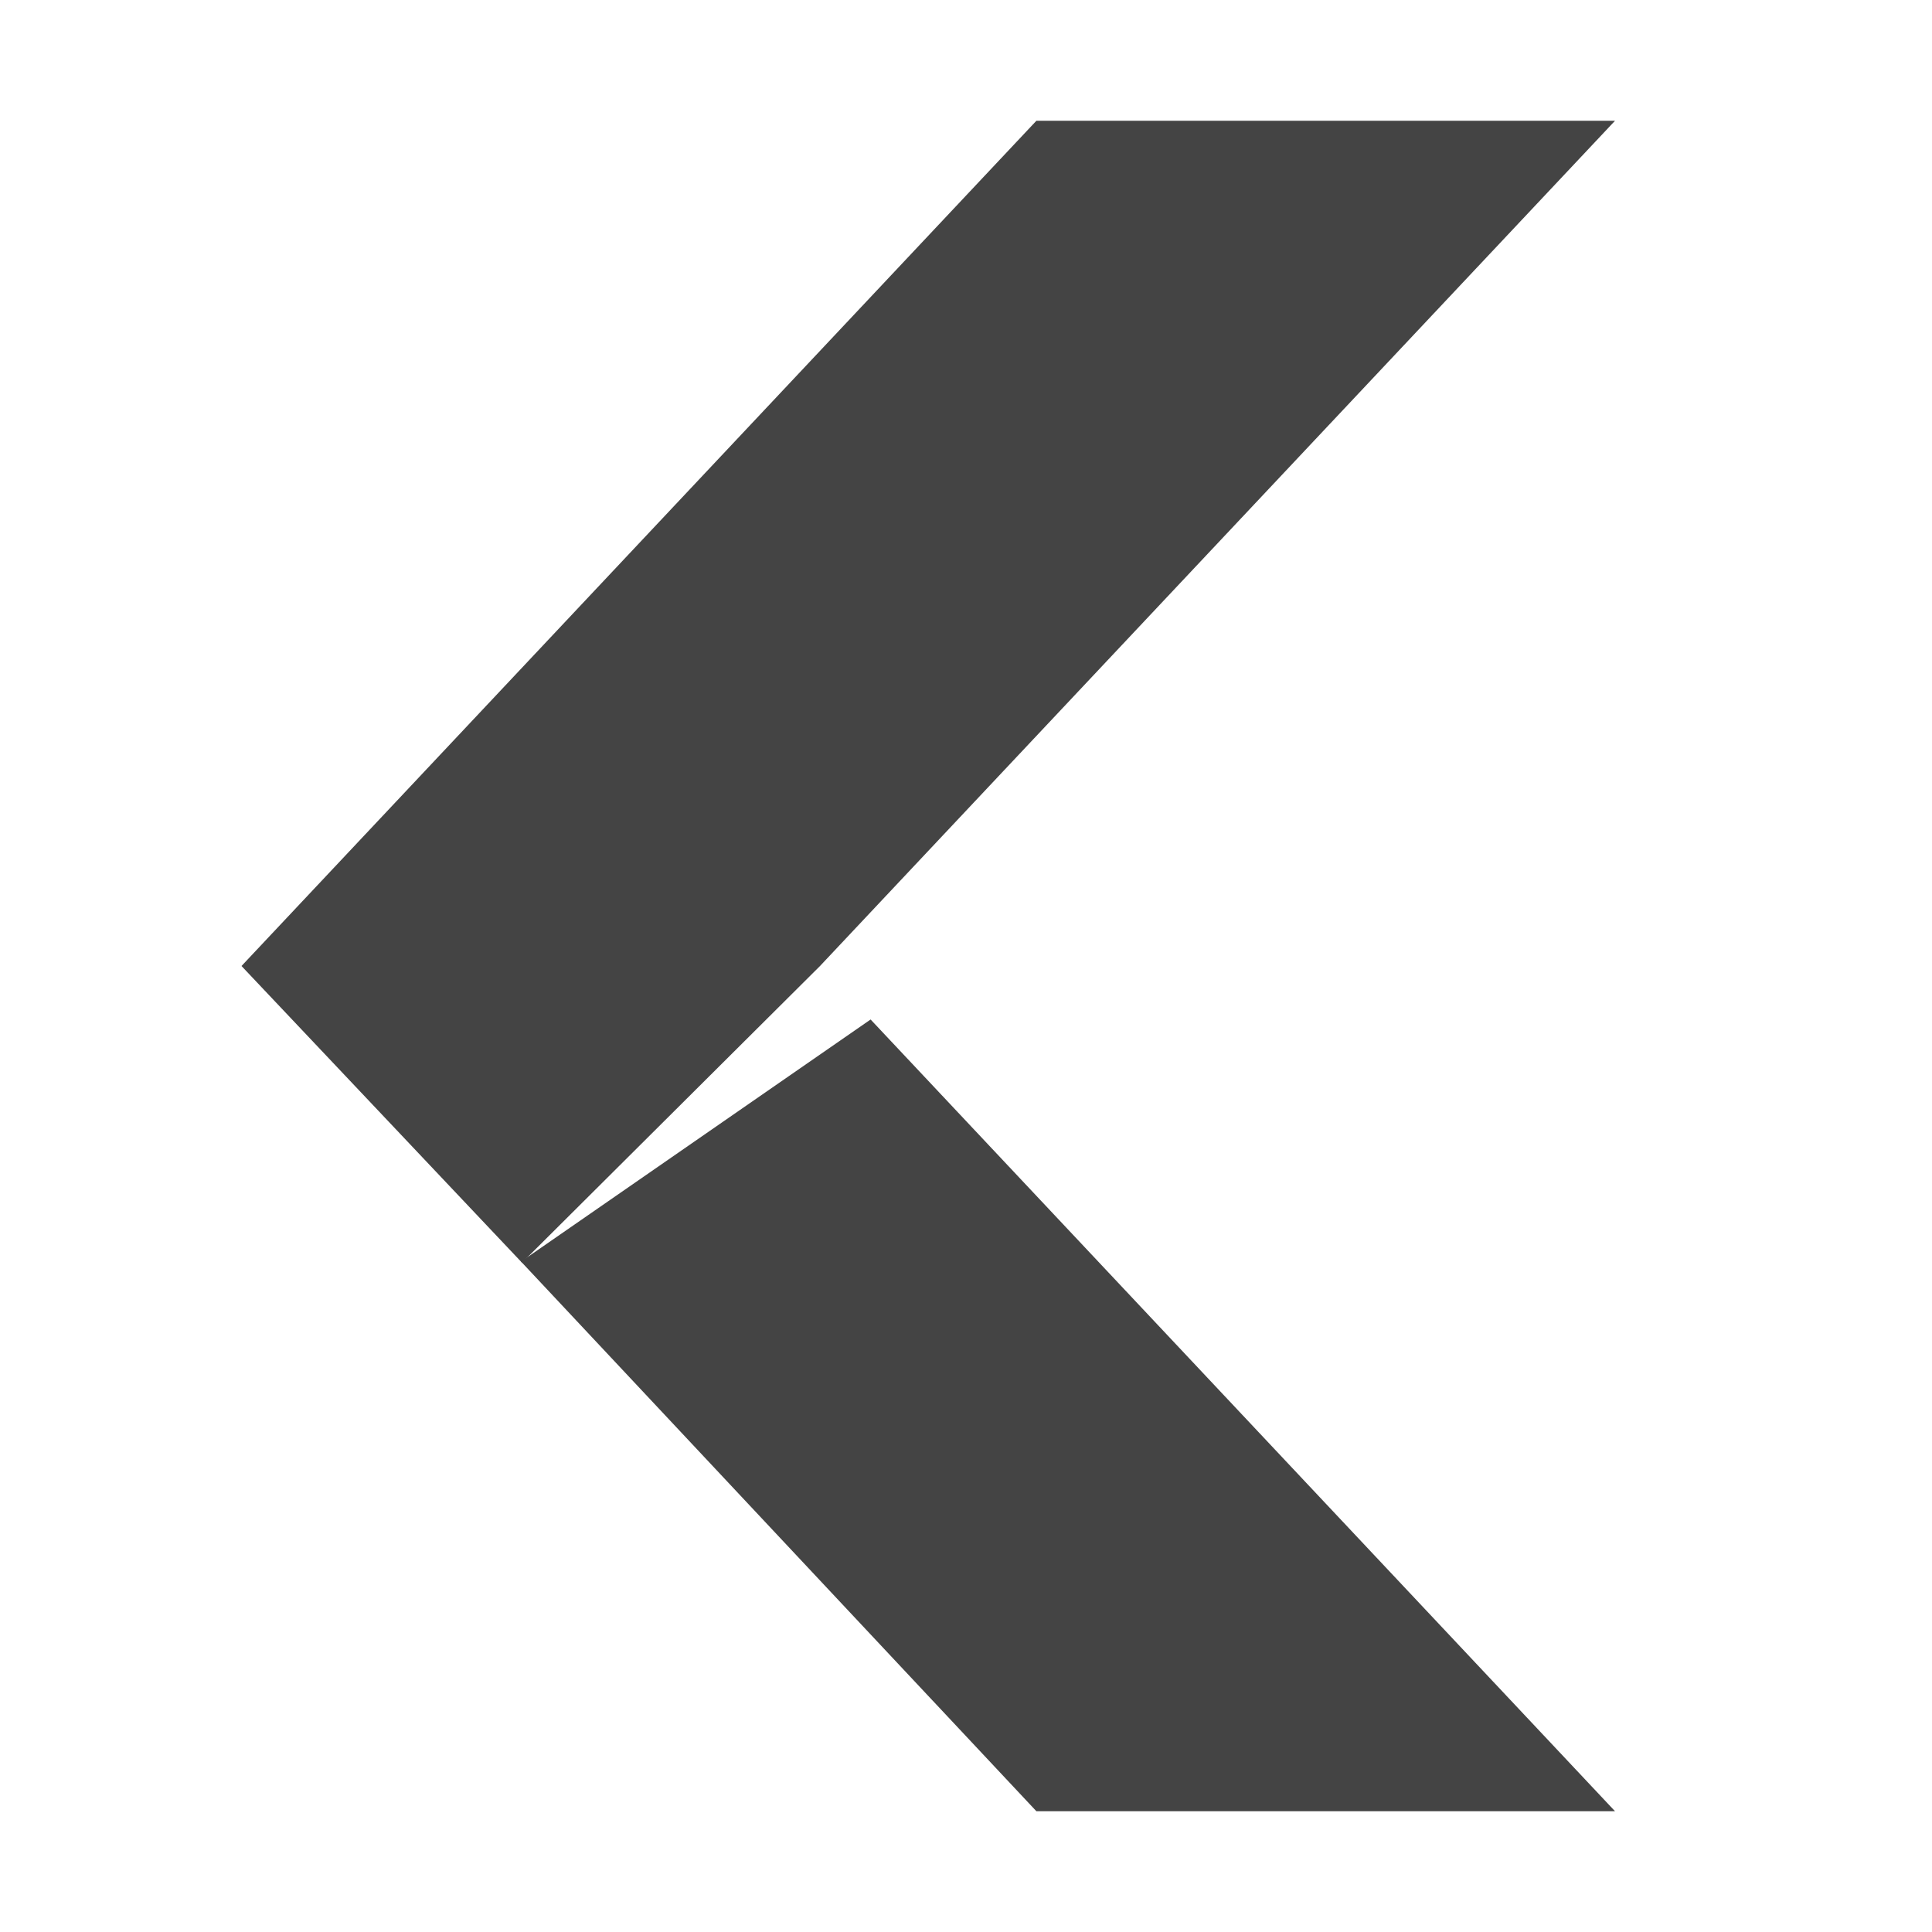 <svg height="16" width="16" xmlns="http://www.w3.org/2000/svg">
  <g fill="#444">
    <path d="m8.583 15h4.792l-6.165-6.557-2.895 2.005z"/>
    <path d="m8.583 1h4.792l-6.584 7-2.468 2.457-2.323-2.457z"/>
  </g>
</svg>
